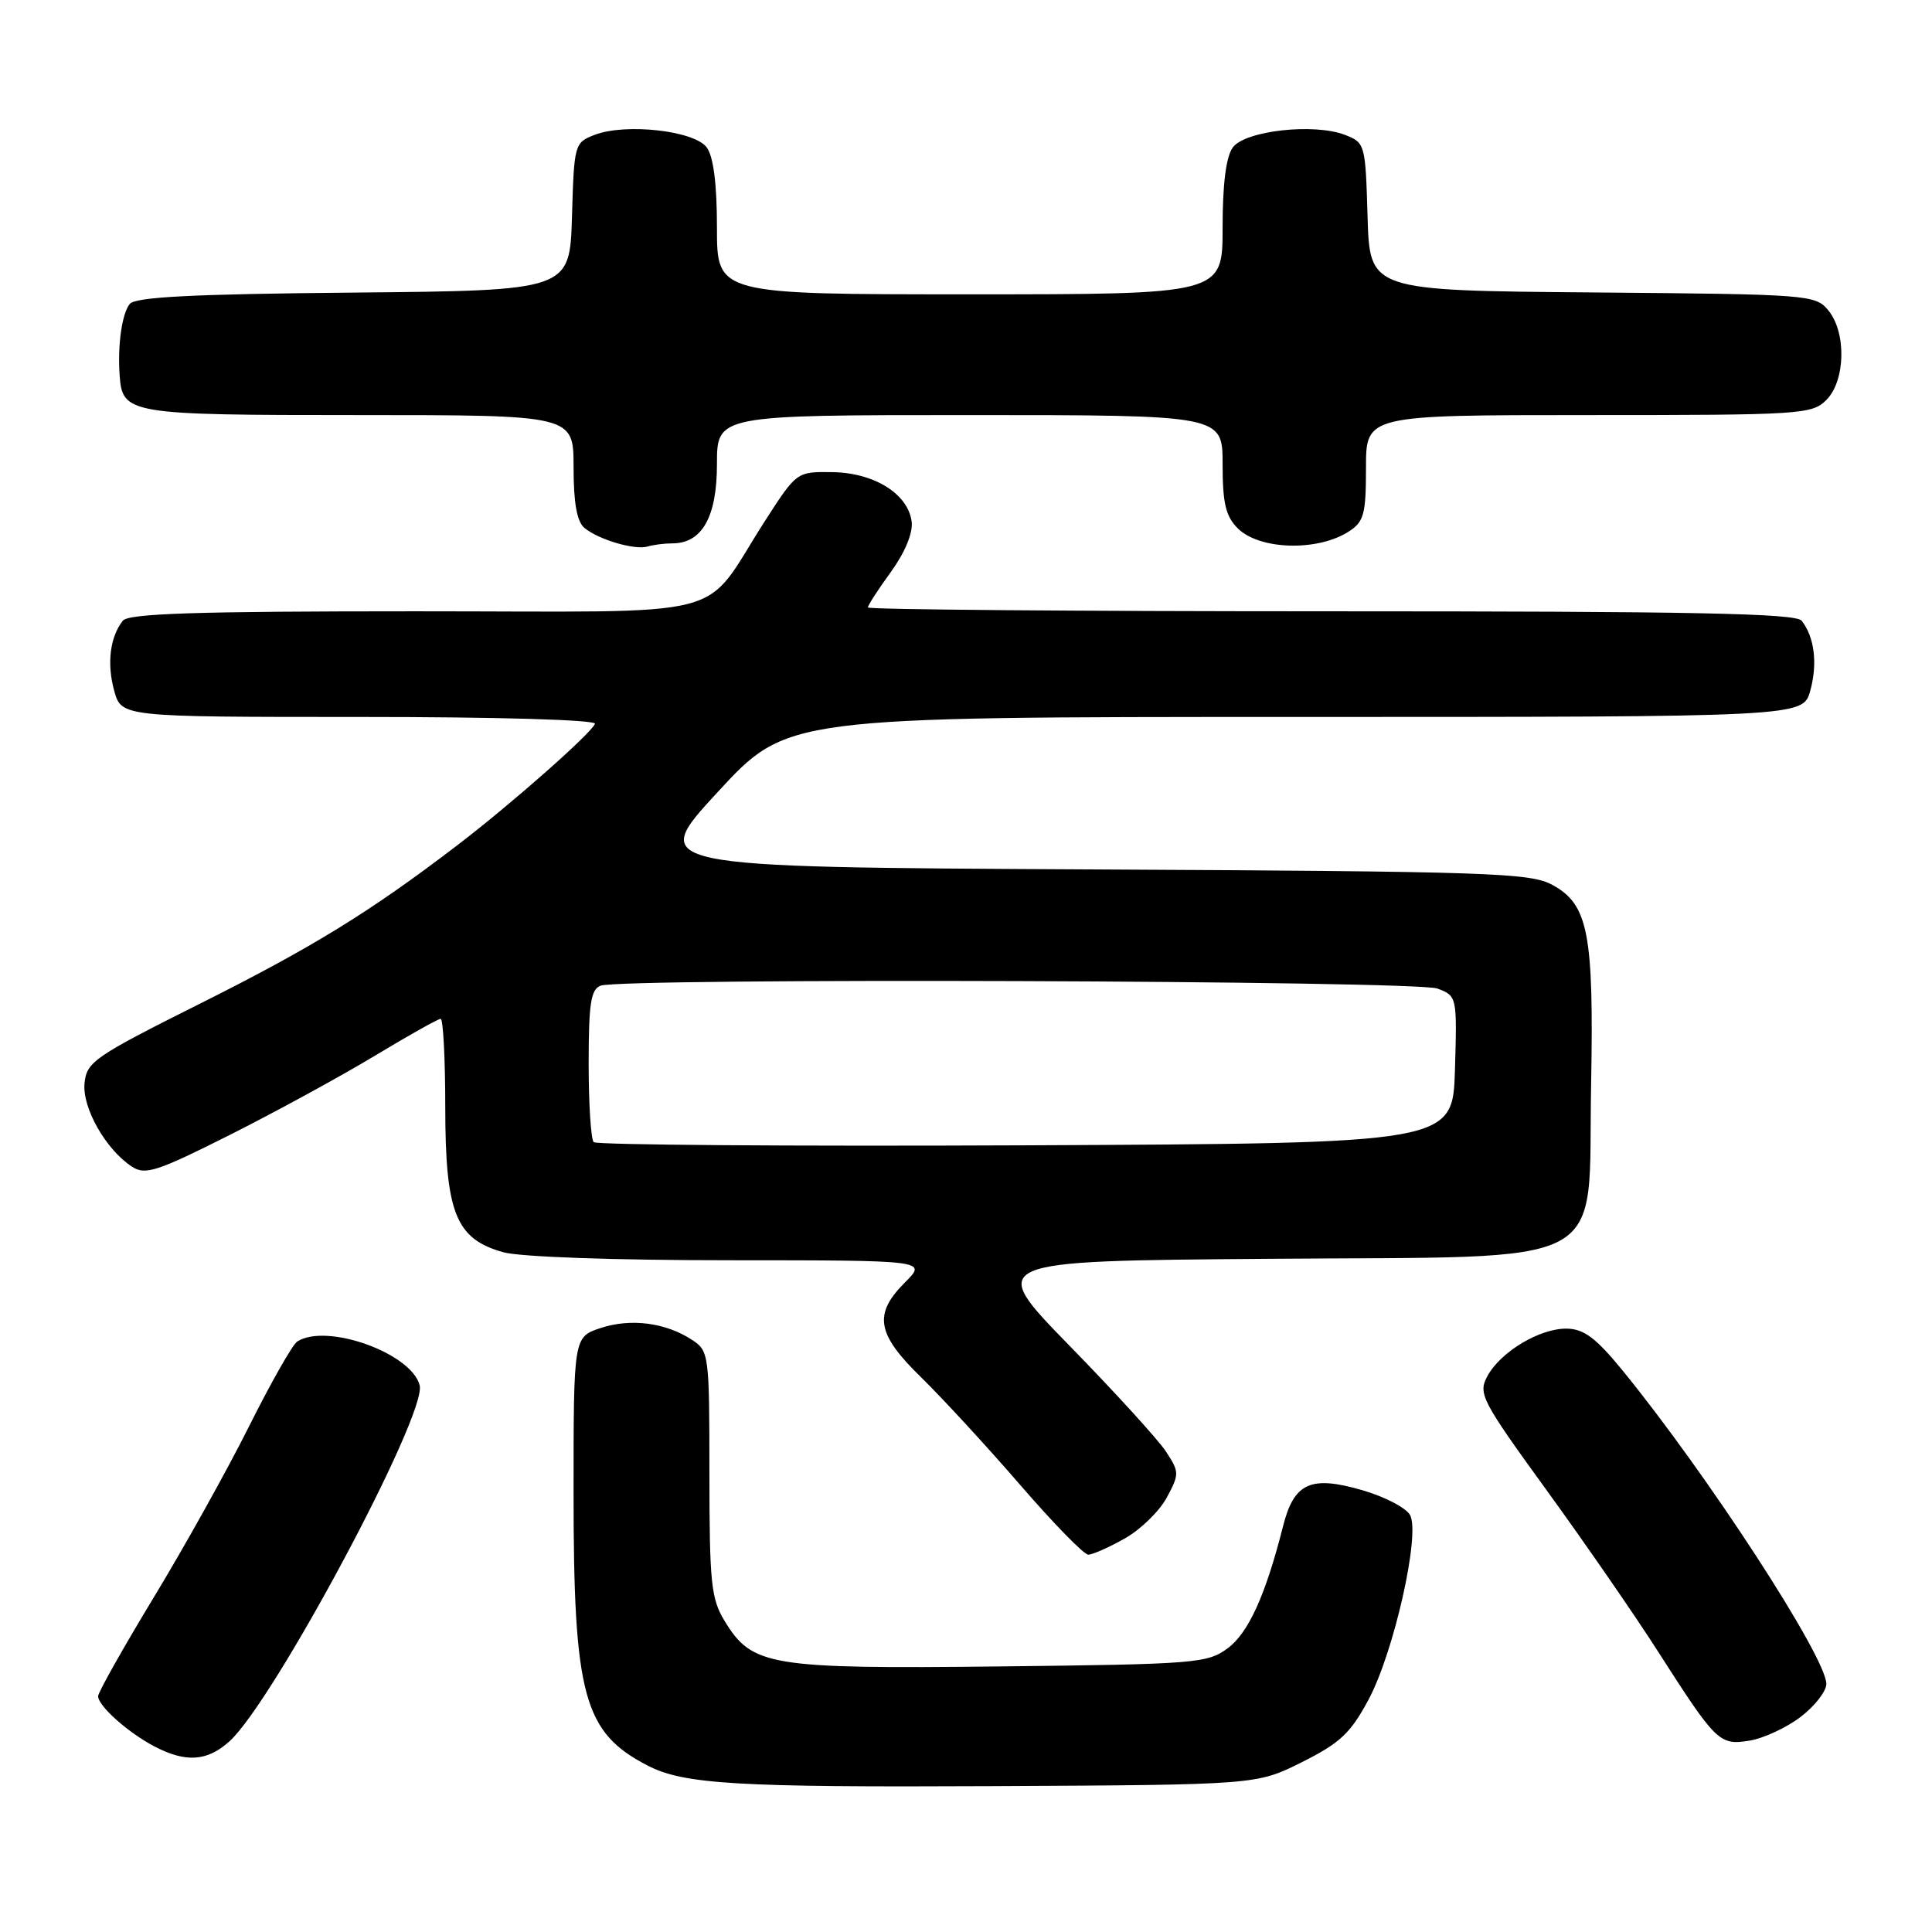 <?xml version="1.0" encoding="UTF-8" standalone="no"?>
<!DOCTYPE svg PUBLIC "-//W3C//DTD SVG 1.1//EN" "http://www.w3.org/Graphics/SVG/1.1/DTD/svg11.dtd" >
<svg xmlns="http://www.w3.org/2000/svg" xmlns:xlink="http://www.w3.org/1999/xlink" version="1.1" viewBox="0 0 256 256">
 <g >
 <path fill="currentColor"
d=" M 172.50 233.50 C 177.56 230.97 178.95 229.67 181.35 225.19 C 184.69 218.94 188.21 203.37 186.85 200.77 C 186.36 199.82 183.51 198.33 180.52 197.46 C 173.65 195.47 171.46 196.47 170.00 202.27 C 167.70 211.35 165.43 216.36 162.68 218.40 C 160.00 220.39 158.46 220.52 132.54 220.81 C 101.99 221.15 99.66 220.77 96.03 214.81 C 94.22 211.85 94.01 209.78 94.00 195.27 C 94.00 179.44 93.94 179.01 91.70 177.54 C 88.21 175.25 83.58 174.65 79.59 175.97 C 76.00 177.16 76.00 177.16 76.00 197.90 C 76.00 224.69 77.33 229.56 85.80 233.94 C 90.63 236.43 97.57 236.84 131.50 236.67 C 166.50 236.50 166.50 236.50 172.50 233.50 Z  M 30.39 230.75 C 36.24 225.49 56.58 187.44 55.61 183.57 C 54.53 179.29 43.23 175.25 39.37 177.77 C 38.76 178.17 35.89 183.22 33.00 189.00 C 30.11 194.78 24.43 204.98 20.37 211.67 C 16.32 218.36 13.00 224.25 13.00 224.75 C 13.00 226.05 16.99 229.60 20.50 231.43 C 24.64 233.58 27.45 233.39 30.39 230.75 Z  M 238.59 227.50 C 240.47 226.07 242.00 224.10 242.00 223.13 C 242.00 219.60 226.20 195.30 214.93 181.51 C 211.47 177.29 209.87 176.09 207.62 176.05 C 204.04 175.99 198.80 179.13 197.07 182.38 C 195.84 184.67 196.31 185.57 204.96 197.50 C 210.02 204.47 216.65 214.07 219.70 218.84 C 227.42 230.89 227.83 231.29 231.83 230.64 C 233.68 230.34 236.72 228.93 238.59 227.50 Z  M 149.03 203.86 C 151.12 202.69 153.62 200.25 154.59 198.46 C 156.28 195.32 156.28 195.07 154.50 192.34 C 153.48 190.78 147.72 184.46 141.70 178.30 C 130.77 167.09 130.77 167.09 167.86 166.80 C 214.39 166.42 210.36 168.59 210.83 143.73 C 211.20 123.70 210.46 119.85 205.71 117.26 C 202.77 115.65 197.57 115.47 144.21 115.20 C 85.92 114.90 85.92 114.90 95.10 104.95 C 104.28 95.00 104.28 95.00 171.59 95.00 C 238.91 95.00 238.91 95.00 239.87 91.52 C 240.86 87.93 240.43 84.42 238.73 82.25 C 237.97 81.27 224.29 81.00 176.38 81.00 C 142.62 81.00 115.00 80.77 115.00 80.49 C 115.00 80.21 116.37 78.09 118.05 75.78 C 119.91 73.21 120.98 70.63 120.80 69.14 C 120.35 65.46 115.85 62.64 110.30 62.56 C 105.57 62.50 105.57 62.50 101.38 69.00 C 92.76 82.39 98.13 81.00 55.05 81.00 C 25.99 81.00 17.02 81.29 16.27 82.25 C 14.57 84.42 14.14 87.93 15.13 91.52 C 16.09 95.00 16.09 95.00 47.63 95.00 C 66.06 95.00 79.03 95.38 78.83 95.91 C 78.37 97.16 67.62 106.65 60.45 112.11 C 48.99 120.86 41.38 125.54 26.50 132.99 C 12.48 140.01 11.48 140.70 11.20 143.53 C 10.88 146.80 14.03 152.34 17.50 154.60 C 19.26 155.74 20.81 155.23 30.50 150.36 C 36.55 147.31 45.16 142.61 49.64 139.91 C 54.12 137.21 58.05 135.00 58.39 135.00 C 58.72 135.00 59.00 140.29 59.00 146.75 C 59.01 160.73 60.39 164.18 66.70 165.93 C 68.92 166.55 81.39 166.99 96.67 166.99 C 122.85 167.00 122.85 167.00 119.92 169.92 C 115.70 174.15 116.14 176.74 122.09 182.54 C 124.88 185.27 130.77 191.66 135.17 196.75 C 139.57 201.84 143.63 206.00 144.20 206.00 C 144.77 206.00 146.94 205.04 149.03 203.86 Z  M 89.08 72.00 C 93.03 72.00 95.00 68.50 95.00 61.50 C 95.00 55.00 95.00 55.00 128.50 55.00 C 162.00 55.00 162.00 55.00 162.00 61.50 C 162.00 66.67 162.41 68.41 164.00 70.00 C 166.88 72.88 174.61 73.10 178.75 70.41 C 180.73 69.13 181.00 68.11 181.00 61.98 C 181.00 55.00 181.00 55.00 210.50 55.00 C 238.67 55.00 240.09 54.91 242.00 53.00 C 244.54 50.46 244.68 44.04 242.25 41.11 C 240.55 39.05 239.66 38.99 211.00 38.75 C 181.50 38.50 181.50 38.50 181.21 28.71 C 180.93 19.10 180.88 18.90 178.21 17.87 C 174.11 16.29 164.98 17.31 163.35 19.54 C 162.46 20.76 162.00 24.37 162.00 30.19 C 162.00 39.00 162.00 39.00 128.50 39.00 C 95.00 39.00 95.00 39.00 95.00 30.19 C 95.00 24.37 94.54 20.76 93.65 19.54 C 92.02 17.31 82.89 16.29 78.79 17.87 C 76.12 18.90 76.07 19.10 75.79 28.71 C 75.50 38.50 75.50 38.50 46.86 38.77 C 25.62 38.96 17.96 39.35 17.20 40.27 C 16.17 41.51 15.57 45.69 15.85 49.68 C 16.21 54.88 16.93 55.00 47.57 55.00 C 76.00 55.00 76.00 55.00 76.00 61.88 C 76.00 66.63 76.44 69.12 77.44 69.95 C 79.33 71.52 84.15 72.93 85.83 72.41 C 86.56 72.19 88.03 72.00 89.08 72.00 Z  M 78.67 151.34 C 78.30 150.97 78.00 146.29 78.00 140.94 C 78.00 132.99 78.29 131.10 79.58 130.61 C 82.33 129.55 187.65 129.92 190.47 130.99 C 193.06 131.97 193.07 132.04 192.79 141.74 C 192.50 151.50 192.50 151.50 135.92 151.76 C 104.81 151.90 79.05 151.71 78.67 151.34 Z "/>
</g>
</svg>